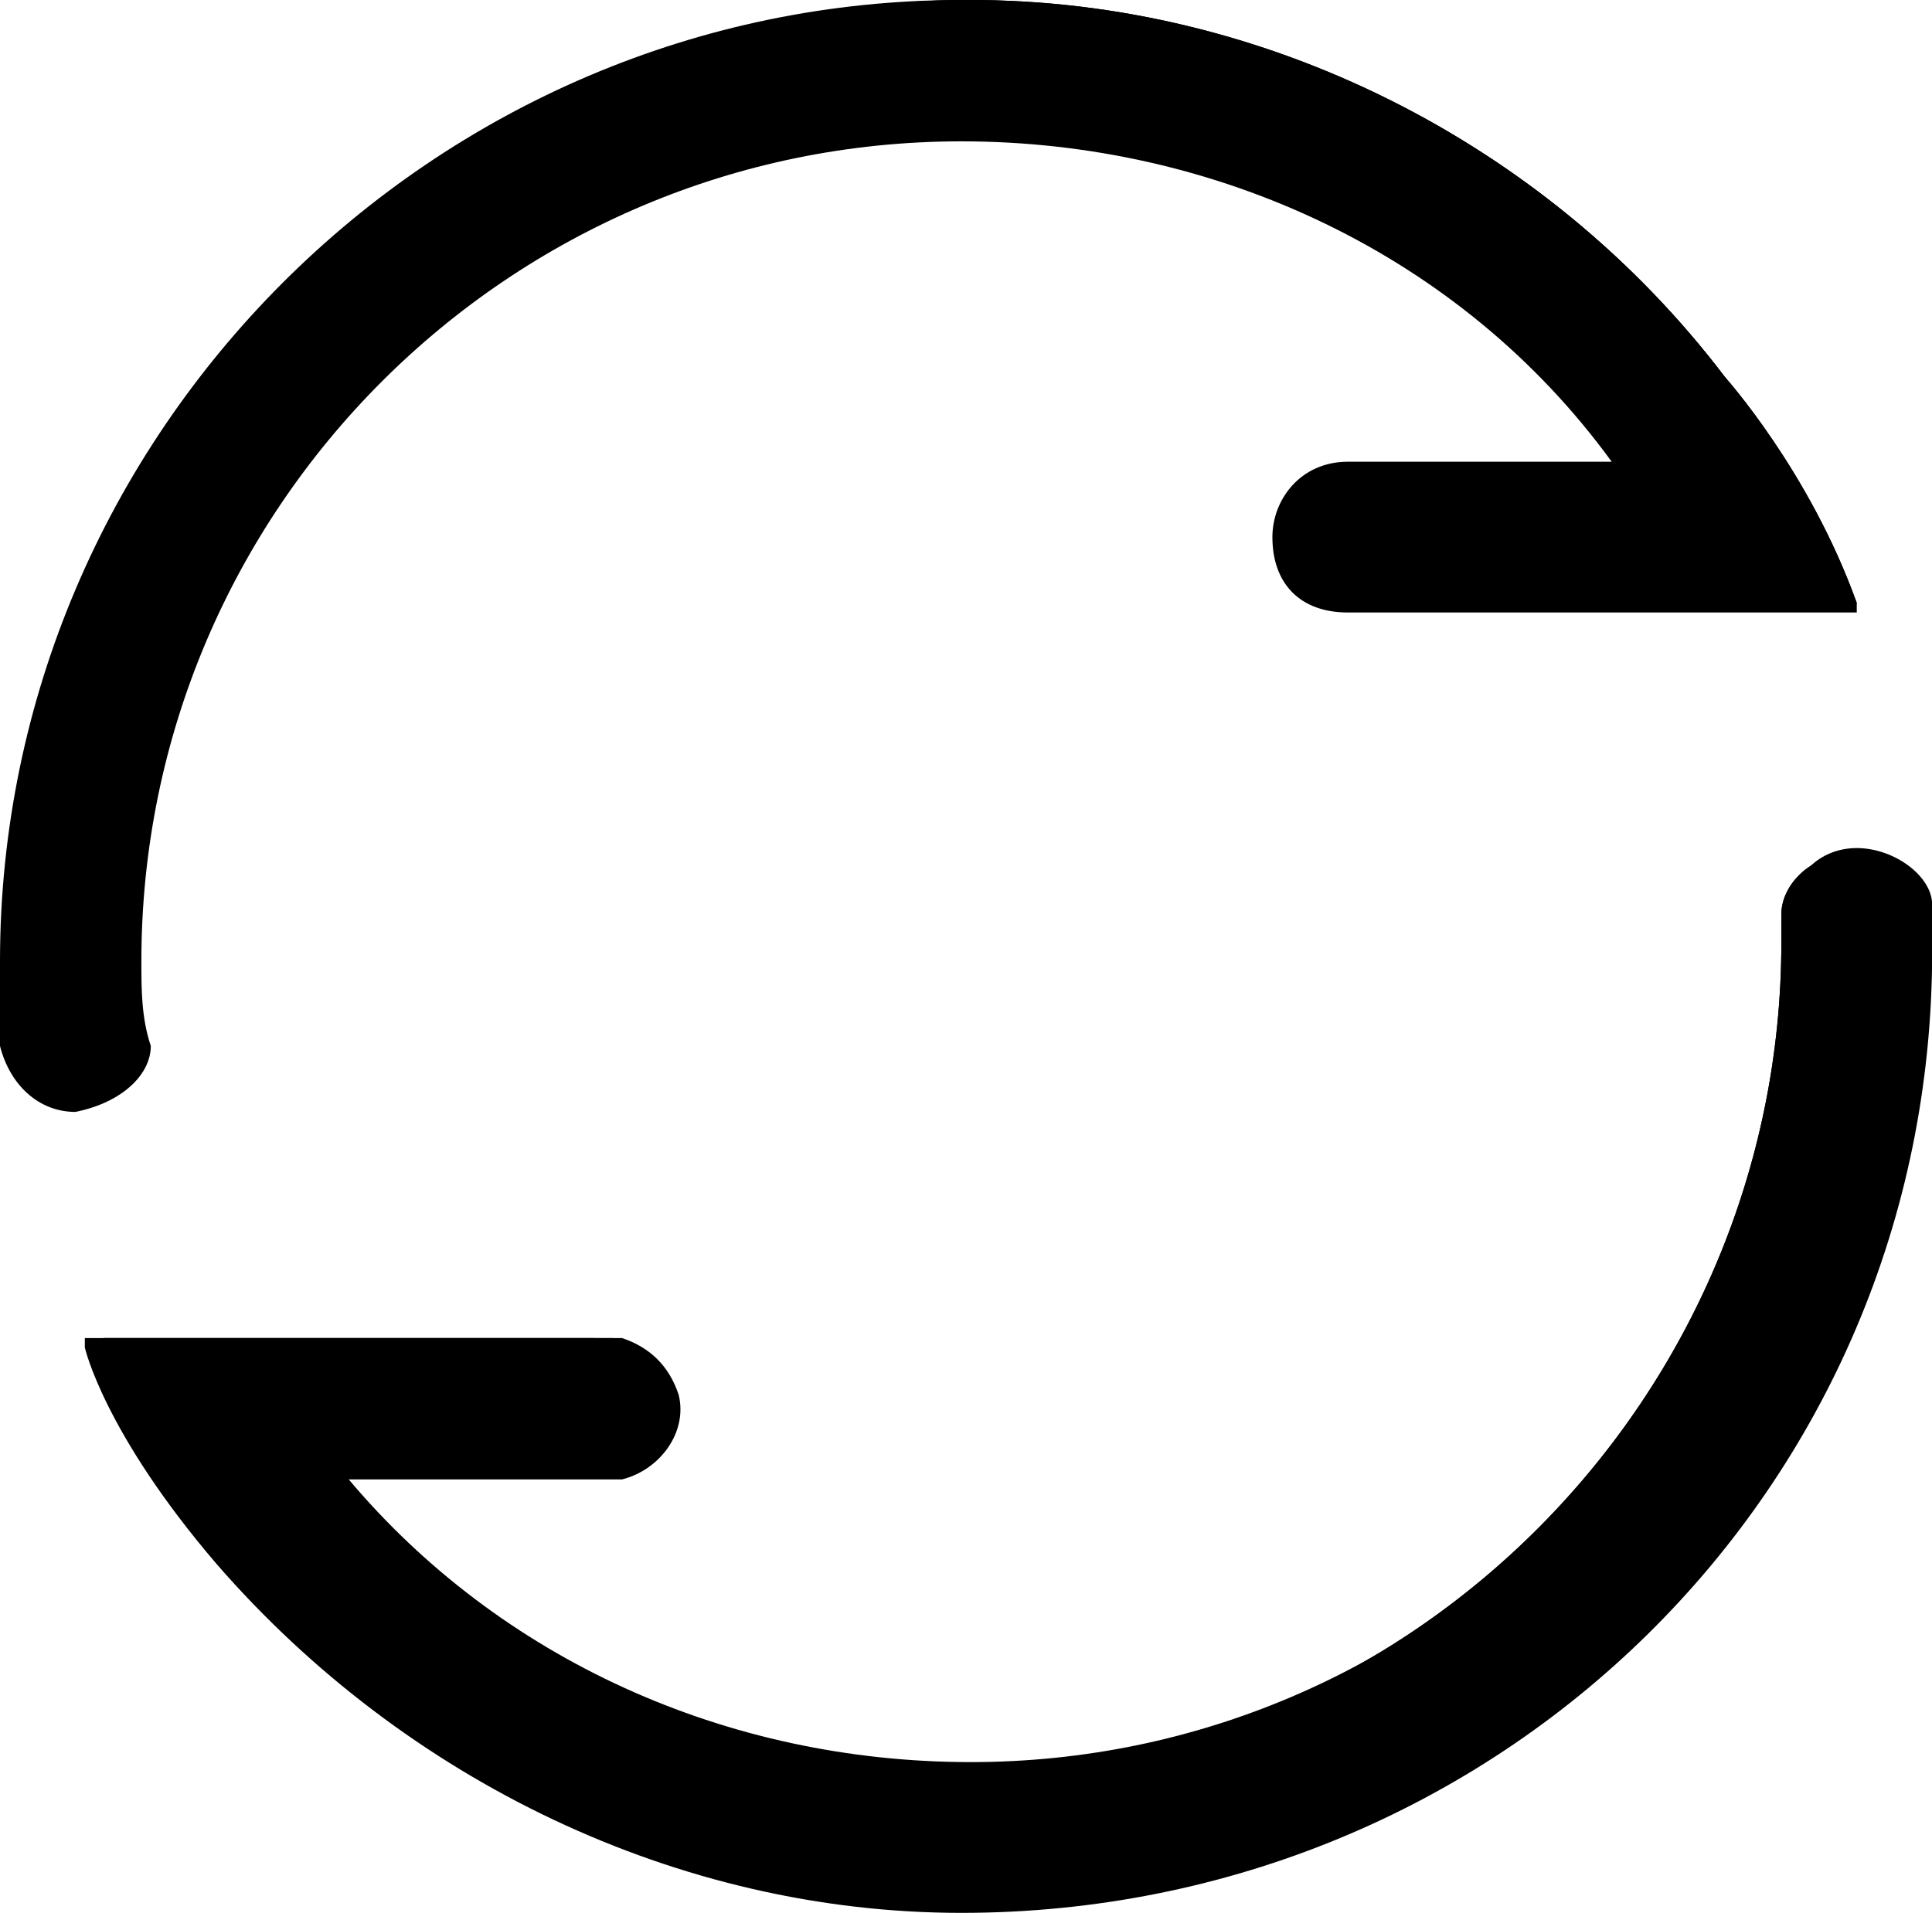 <svg xmlns="http://www.w3.org/2000/svg" width="201.953" height="200"
     class="icon" p-id="8013" t="1548743275668" version="1.1" viewBox="0 0 1034 1024">
  <defs>
    <style type="text/css"/>
  </defs>
  <path
    d="M75.665 559.921s0-5.044 0 0c0-15.133-5.044-30.266-5.044-45.399 0-242.128 196.729-443.901 443.901-443.901 141.241 0 272.394 70.621 358.148 181.596h-151.33c-20.177 0-35.31 15.133-35.31 35.31 0 20.177 15.133 35.31 35.31 35.31h272.394C968.512 252.217 923.113 201.773 923.113 201.773c-95.842-126.108-247.172-201.773-403.547-201.773C237.084 0 10.089 226.995 10.089 509.478v45.399c0 20.177 20.177 35.31 35.31 30.266 15.133 0 30.266-10.089 30.266-25.222z m948.335-70.621c0-20.177-20.177-30.266-40.355-30.266-15.133 0-30.266 15.133-30.266 30.266V504.433c0 242.128-196.729 443.901-443.901 443.901-131.153 0-257.261-60.532-343.015-161.419h161.419c20.177-5.044 30.266-20.177 30.266-40.355 0-15.133-15.133-25.222-30.266-30.266H55.488s10.089 45.399 65.576 110.975c95.842 110.975 232.039 186.64 393.458 186.64 282.483 0 509.478-226.995 509.478-509.478 5.044 0 5.044-5.044 0-15.133z"
    p-id="8014"/>
  <path
    d="M75.665 559.921s0-5.044 0 0c0-15.133-5.044-30.266-5.044-45.399 0-242.128 196.729-443.901 443.901-443.901 141.241 0 272.394 70.621 358.148 181.596h-151.33c-20.177 0-35.31 15.133-35.31 35.31 0 20.177 15.133 35.31 35.31 35.31h272.394C968.512 252.217 923.113 201.773 923.113 201.773c-95.842-126.108-247.172-201.773-403.547-201.773C237.084 0 10.089 226.995 10.089 509.478v45.399c0 20.177 20.177 35.31 35.31 30.266 15.133 0 30.266-10.089 30.266-25.222z m948.335-70.621c0-20.177-20.177-30.266-40.355-30.266-15.133 0-30.266 15.133-30.266 30.266V504.433c0 242.128-196.729 443.901-443.901 443.901-131.153 0-257.261-60.532-343.015-161.419h161.419c20.177-5.044 30.266-20.177 30.266-40.355 0-15.133-15.133-25.222-30.266-30.266H55.488s10.089 45.399 65.576 110.975c95.842 110.975 232.039 186.64 393.458 186.64 282.483 0 509.478-226.995 509.478-509.478 5.044 0 5.044-5.044 0-15.133z"
    p-id="8015"/>
  <path
    d="M514.522 1024c-151.33 0-297.616-70.621-398.502-186.64C55.488 766.739 45.399 721.34 45.399 721.34v-5.044h272.394l10.089 5.044v-5.044h5.044c15.133 5.044 25.222 15.133 30.266 30.266 5.044 20.177-10.089 40.355-30.266 45.399H186.64c80.709 95.842 201.773 151.33 332.926 151.33 242.128 0 438.857-196.729 438.857-438.857v-5.044-10.089c0-20.177 15.133-35.31 35.31-35.31 20.177 0 40.355 15.133 40.355 30.266v25.222c0 287.527-232.039 514.522-519.567 514.522zM40.355 595.232c-20.177 0-35.31-15.133-40.355-35.31v-45.399C0 232.039 232.039 0 514.522 0c161.419 0 312.749 75.665 408.591 201.773 0 0 45.399 55.488 70.621 121.064v5.044h-272.394c-25.222 0-40.355-15.133-40.355-40.355 0-20.177 15.133-40.355 40.355-40.355h141.241c-80.709-110.975-211.862-171.507-348.059-171.507-242.128 0-438.857 196.729-438.857 438.857 0 15.133 0 30.266 5.044 45.399 0 15.133-15.133 30.266-40.355 35.31z"
    p-id="8016"/>
</svg>
